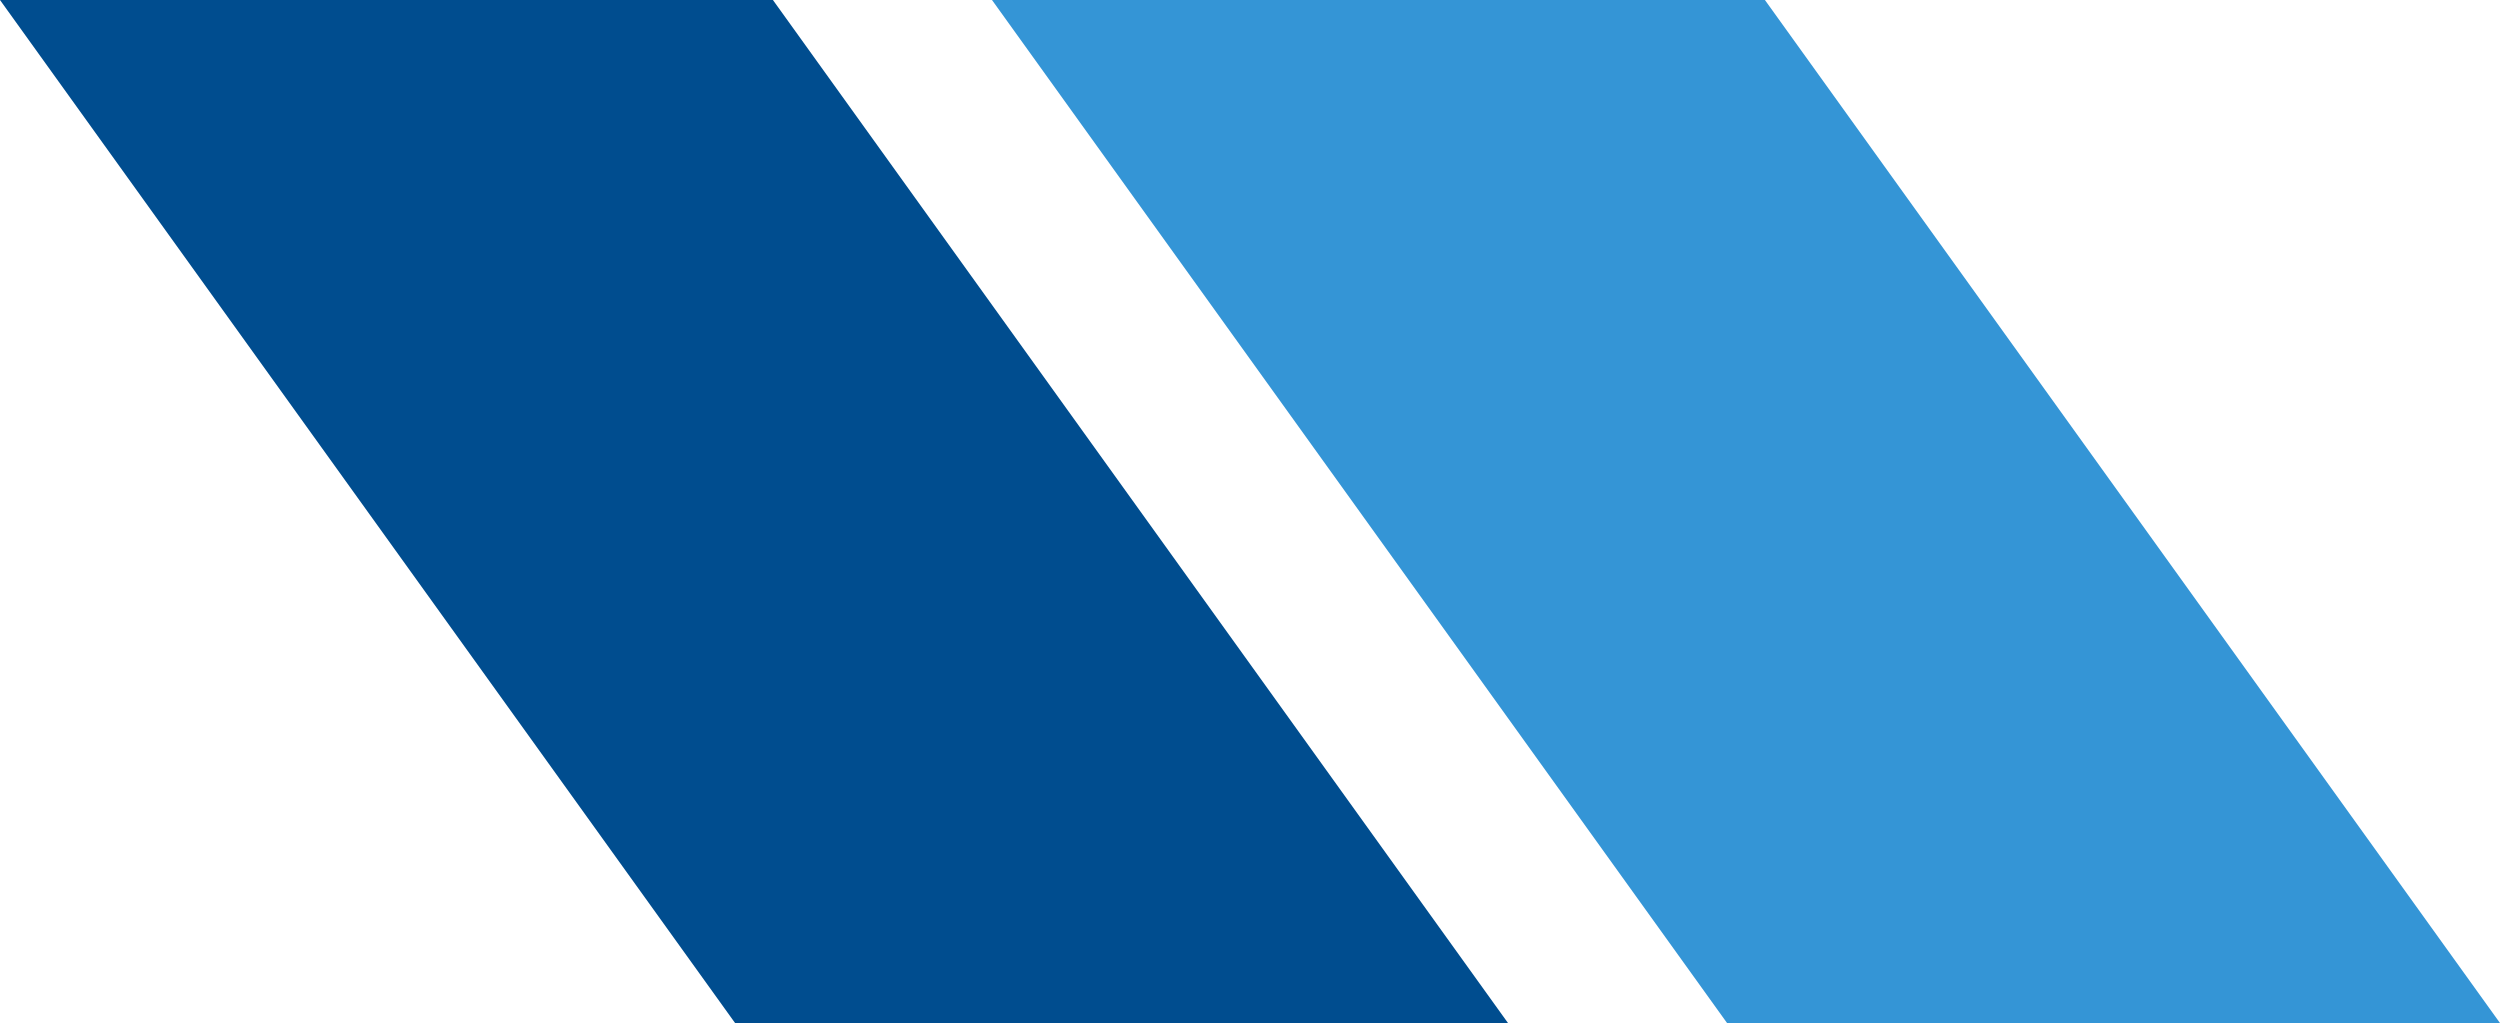 <svg xmlns="http://www.w3.org/2000/svg" width="26.167" height="10.708" viewBox="0 0 26.167 10.708">
  <g id="グループ_5697" data-name="グループ 5697" transform="translate(0 0)">
    <path id="パス_481" data-name="パス 481" d="M625,934l7.694,10.708h8.09L633.09,934H625Z" transform="translate(-625 -934)" fill="#004d8f"/>
    <path id="パス_482" data-name="パス 482" d="M625,934l7.694,10.708h8.09L633.09,934H625Z" transform="translate(-614.617 -934)" fill="#3495d6"/>
  </g>
</svg>

